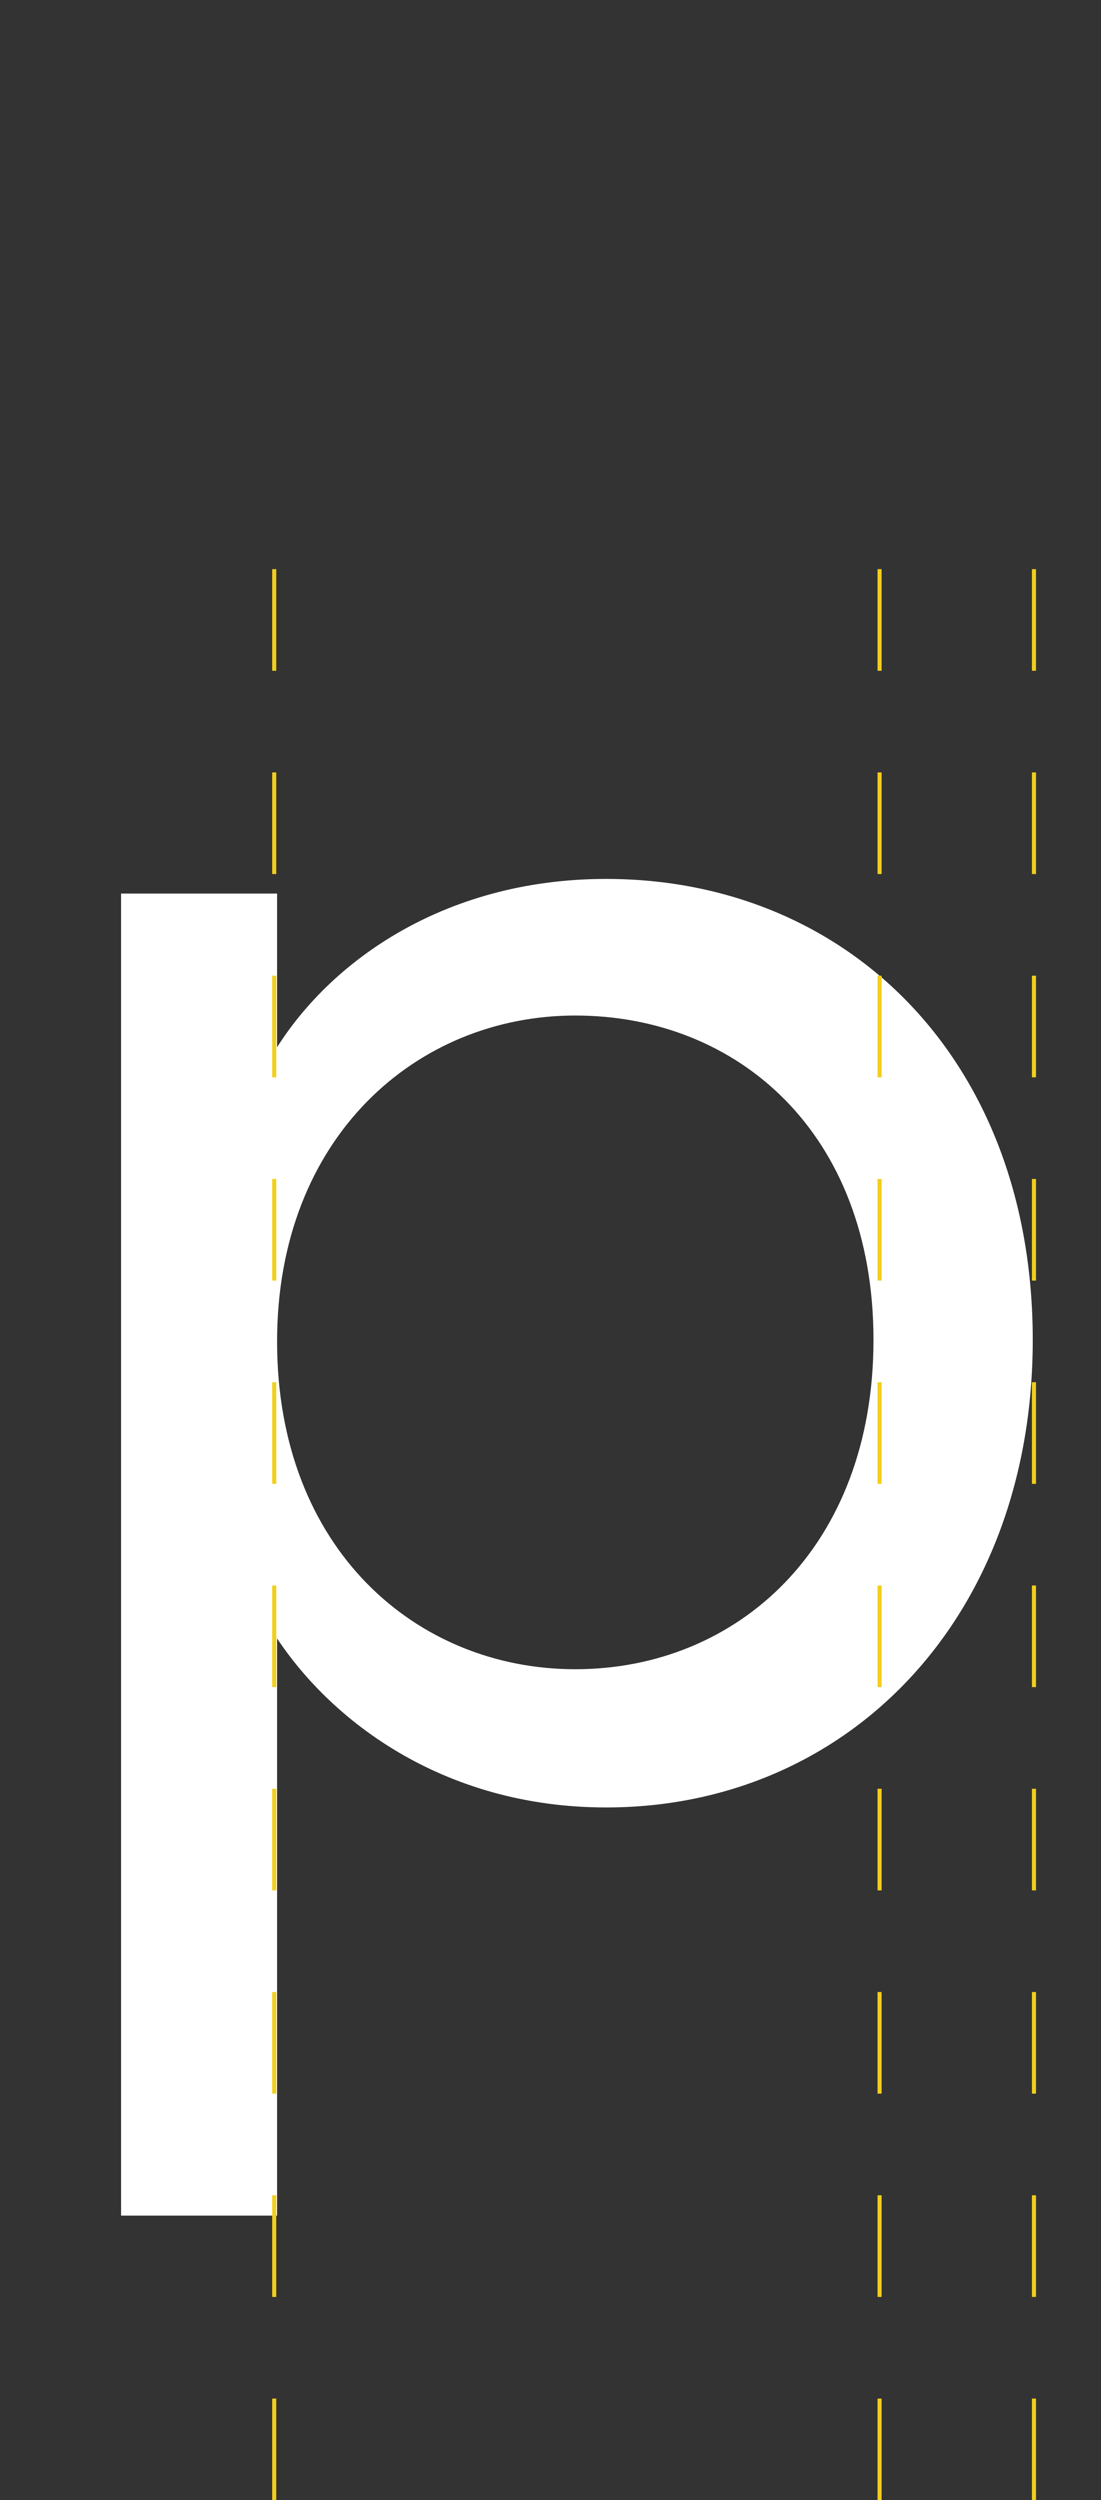 <svg width="271" height="615" viewBox="0 0 271 615" fill="none" xmlns="http://www.w3.org/2000/svg">
<rect x="0" y="0" width="271" height="615" fill="#333333" stroke="none"/>
<path d="M67.2 261.2V220.8H30.8V544H67.2V399.6C80.8 422 109.2 443.6 149.2 443.6C208 443.6 253.2 397.6 253.2 329.6C253.2 261.2 208 217.2 149.2 217.2C109.2 217.2 80.4 238 67.2 261.2ZM216 329.6C216 381.2 182 411.6 141.6 411.6C102 411.6 67.2 381.6 67.2 330C67.2 279.2 102 248.8 141.6 248.8C182 248.8 216 278 216 329.6Z" fill="white"/>
<path d="M67.2 261.2H66.2V264.98L68.069 261.695L67.2 261.2ZM67.2 220.8H68.2V219.8H67.2V220.8ZM30.8 220.8V219.8H29.8V220.8H30.8ZM30.8 544H29.8V545H30.8V544ZM67.2 544V545H68.2V544H67.2ZM67.2 399.6L68.055 399.081L66.2 396.026V399.6H67.2ZM68.2 261.2V220.8H66.2V261.2H68.2ZM67.2 219.8H30.8V221.8H67.2V219.8ZM29.8 220.8V544H31.8V220.8H29.8ZM30.8 545H67.2V543H30.8V545ZM68.2 544V399.6H66.2V544H68.2ZM66.345 400.119C80.107 422.786 108.815 444.6 149.2 444.6V442.6C109.585 442.6 81.493 421.214 68.055 399.081L66.345 400.119ZM149.2 444.6C208.617 444.6 254.2 398.085 254.2 329.6H252.2C252.2 397.115 207.383 442.6 149.2 442.6V444.6ZM254.2 329.6C254.2 295.175 242.822 266.818 223.974 247.06C205.124 227.301 178.857 216.2 149.2 216.2V218.2C178.343 218.2 204.076 229.099 222.526 248.44C240.978 267.782 252.2 295.625 252.2 329.6H254.2ZM149.2 216.2C108.837 216.2 79.707 237.196 66.331 260.705L68.069 261.695C81.093 238.804 109.563 218.2 149.2 218.2V216.2ZM215 329.6C215 355.174 206.579 375.415 193.23 389.256C179.879 403.099 161.544 410.6 141.6 410.6V412.6C162.056 412.6 180.921 404.901 194.67 390.644C208.421 376.385 217 355.626 217 329.6H215ZM141.6 410.6C102.573 410.6 68.2 381.068 68.2 330H66.2C66.2 382.132 101.427 412.6 141.6 412.6V410.6ZM68.2 330C68.2 279.732 102.573 249.8 141.6 249.8V247.8C101.427 247.8 66.2 278.668 66.2 330H68.2ZM141.6 249.8C161.556 249.8 179.892 257.009 193.238 270.552C206.58 284.091 215 304.027 215 329.6H217C217 303.573 208.42 283.109 194.662 269.148C180.908 255.191 162.044 247.8 141.6 247.8V249.8Z" fill="white"/>
<line x1="67.5" y1="615" x2="67.5" y2="115" stroke="#F2CF1D" stroke-dasharray="25 25"/>
<line x1="216.5" y1="615" x2="216.5" y2="115" stroke="#F2CF1D" stroke-dasharray="25 25"/>
<line x1="254.5" y1="615" x2="254.5" y2="115" stroke="#F2CF1D" stroke-dasharray="25 25"/>
</svg>
